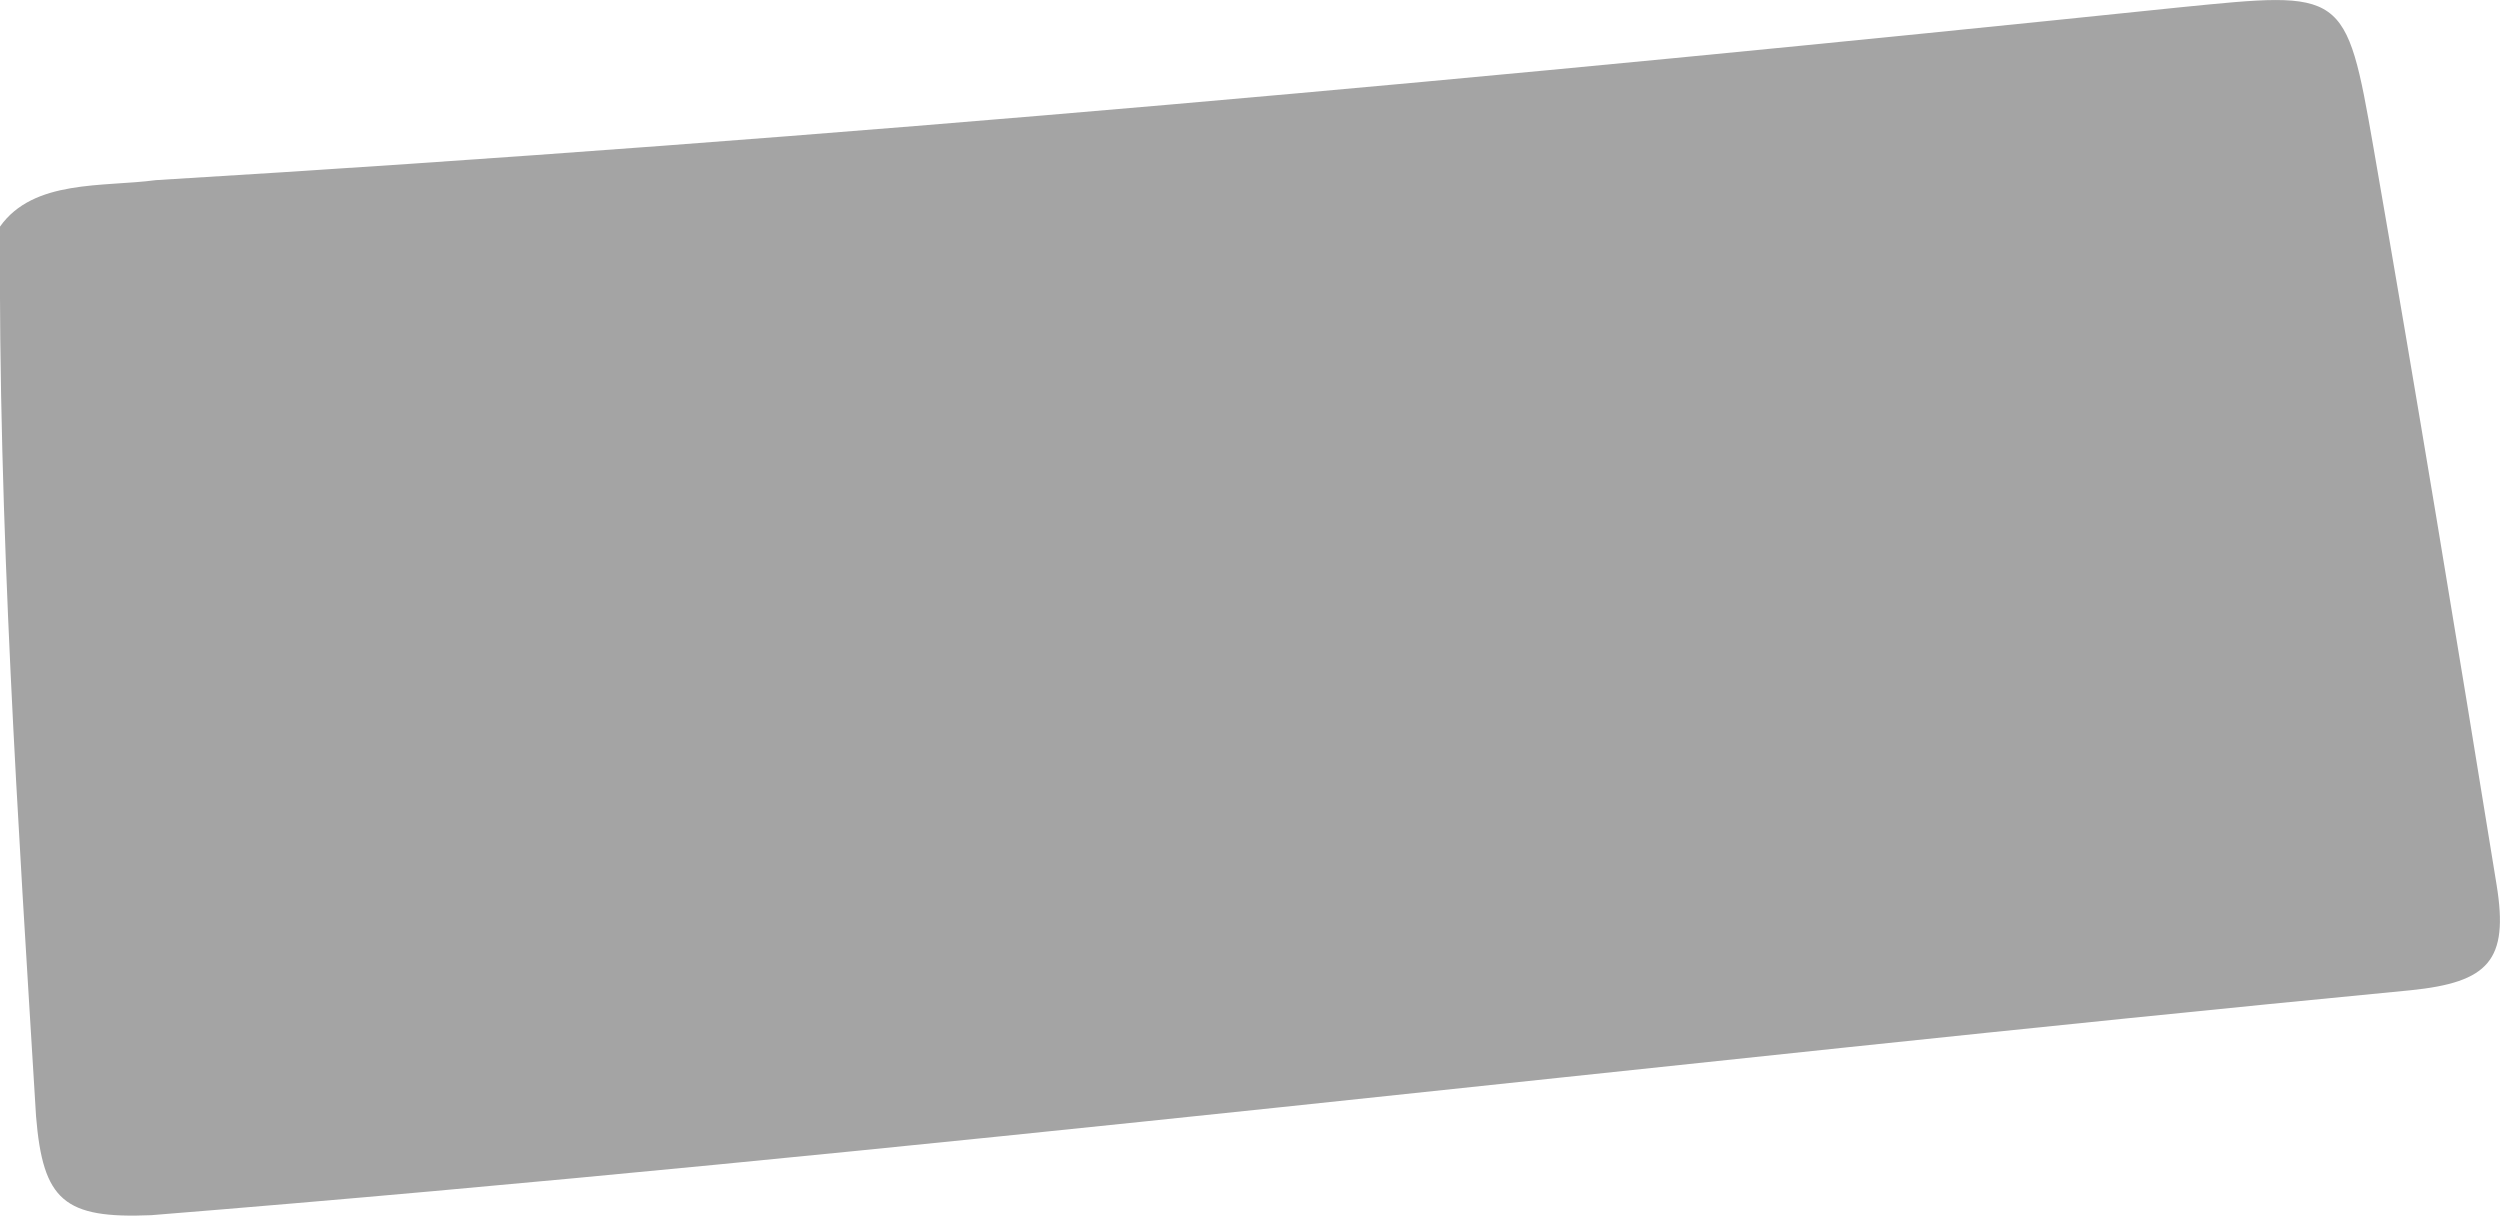 <?xml version="1.0" encoding="UTF-8"?><svg xmlns="http://www.w3.org/2000/svg" viewBox="0 0 192.07 93.39"><defs><style>.d{fill:#a4a4a4;}</style></defs><g id="a"/><g id="b"><g id="c"><path class="d" d="M0,17.41c2.58-3.65,7.94-3.03,11.97-3.57C63.94,10.71,115.75,5.93,167.51,.56c12.59-1.25,12.72-1.41,14.84,10.78,3.28,18.86,6.4,37.75,9.46,56.65,.94,5.79-.6,7.48-6.62,8.09-57.87,5.57-115.63,12.62-173.57,17.28-6.68,.28-8.32-1.1-8.85-7.59C1.38,62.89-.14,40.4,0,17.41Z"/></g></g></svg>